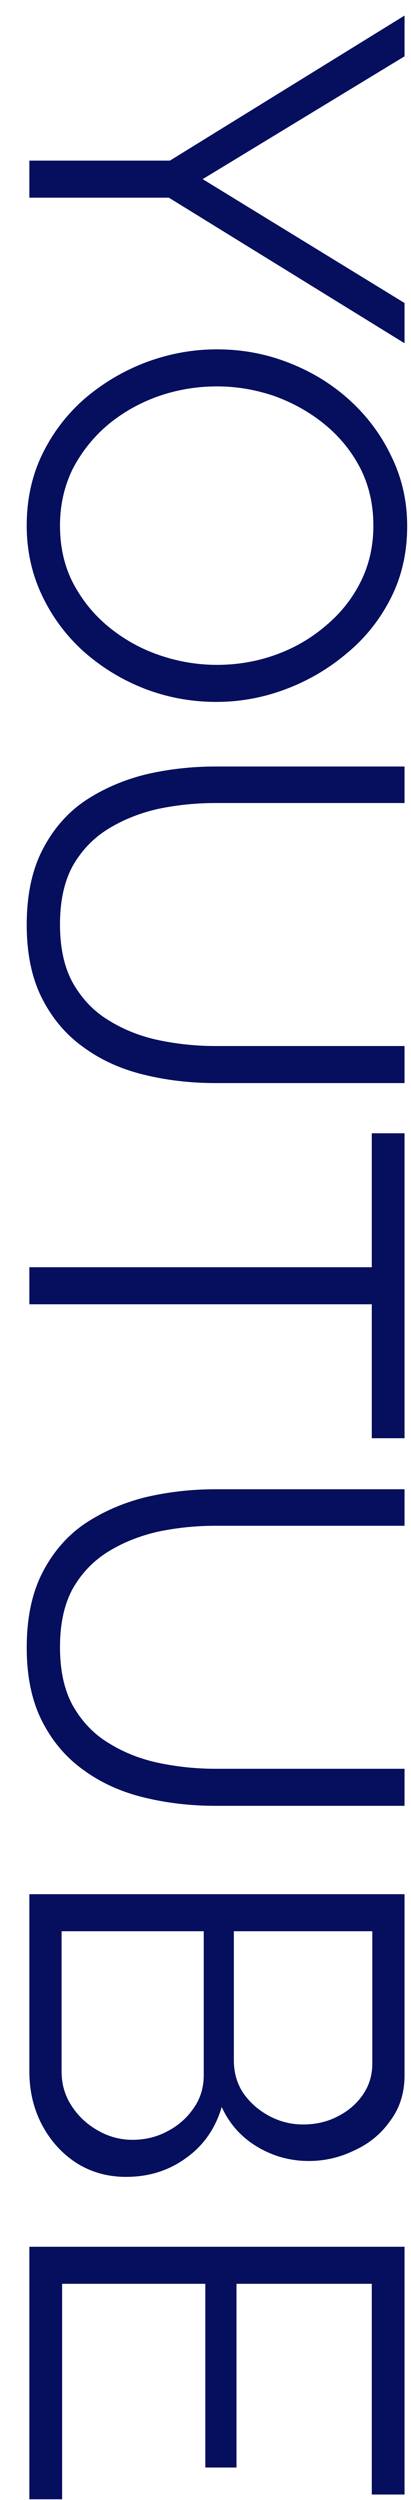 <svg width="14" height="85" viewBox="0 0 14 85" fill="none" xmlns="http://www.w3.org/2000/svg">
<path d="M13.78 1.915L6.904 6.091L13.78 10.303L13.78 11.671L5.752 6.721L1 6.721L1 5.461L5.788 5.461L13.78 0.529L13.78 1.915ZM0.91 17.872C0.91 16.972 1.09 16.156 1.45 15.424C1.81 14.692 2.296 14.062 2.908 13.534C3.532 13.006 4.228 12.598 4.996 12.31C5.776 12.022 6.574 11.878 7.39 11.878C8.242 11.878 9.052 12.028 9.82 12.328C10.6 12.628 11.29 13.048 11.89 13.588C12.502 14.14 12.982 14.782 13.33 15.514C13.69 16.246 13.87 17.038 13.87 17.89C13.87 18.79 13.684 19.606 13.312 20.338C12.94 21.07 12.442 21.694 11.818 22.21C11.194 22.738 10.498 23.146 9.73 23.434C8.962 23.722 8.176 23.866 7.372 23.866C6.52 23.866 5.704 23.716 4.924 23.416C4.156 23.116 3.466 22.696 2.854 22.156C2.254 21.616 1.78 20.98 1.432 20.248C1.084 19.516 0.91 18.724 0.91 17.872ZM7.39 13.138C6.694 13.138 6.022 13.252 5.374 13.48C4.738 13.708 4.168 14.032 3.664 14.452C3.172 14.872 2.776 15.37 2.476 15.946C2.188 16.534 2.044 17.176 2.044 17.872C2.044 18.604 2.194 19.258 2.494 19.834C2.806 20.422 3.214 20.92 3.718 21.328C4.234 21.748 4.81 22.066 5.446 22.282C6.082 22.498 6.73 22.606 7.39 22.606C8.086 22.606 8.752 22.492 9.388 22.264C10.024 22.036 10.594 21.706 11.098 21.274C11.602 20.854 11.998 20.356 12.286 19.78C12.574 19.204 12.718 18.568 12.718 17.872C12.718 17.152 12.568 16.498 12.268 15.91C11.968 15.334 11.56 14.836 11.044 14.416C10.54 14.008 9.97 13.69 9.334 13.462C8.698 13.246 8.05 13.138 7.39 13.138ZM0.91 31.444C0.91 30.436 1.09 29.584 1.45 28.888C1.81 28.192 2.29 27.64 2.89 27.232C3.502 26.824 4.192 26.524 4.96 26.332C5.728 26.152 6.52 26.062 7.336 26.062L13.78 26.062L13.78 27.304L7.336 27.304C6.676 27.304 6.028 27.37 5.392 27.502C4.756 27.646 4.186 27.874 3.682 28.186C3.178 28.498 2.776 28.918 2.476 29.446C2.188 29.974 2.044 30.634 2.044 31.426C2.044 32.242 2.194 32.914 2.494 33.442C2.806 33.982 3.214 34.402 3.718 34.702C4.222 35.014 4.786 35.236 5.41 35.368C6.046 35.5 6.688 35.566 7.336 35.566L13.78 35.566L13.78 36.826L7.336 36.826C6.484 36.826 5.668 36.73 4.888 36.538C4.108 36.346 3.424 36.034 2.836 35.602C2.248 35.182 1.78 34.63 1.432 33.946C1.084 33.262 0.91 32.428 0.91 31.444ZM12.664 48.901L12.664 44.347L1 44.347L1 43.087L12.664 43.087L12.664 38.533L13.78 38.533L13.78 48.901L12.664 48.901ZM0.91 56.018C0.91 55.01 1.09 54.158 1.45 53.462C1.81 52.766 2.29 52.214 2.89 51.806C3.502 51.398 4.192 51.098 4.96 50.906C5.728 50.726 6.52 50.636 7.336 50.636L13.78 50.636L13.78 51.878L7.336 51.878C6.676 51.878 6.028 51.944 5.392 52.076C4.756 52.22 4.186 52.448 3.682 52.76C3.178 53.072 2.776 53.492 2.476 54.02C2.188 54.548 2.044 55.208 2.044 56C2.044 56.816 2.194 57.488 2.494 58.016C2.806 58.556 3.214 58.976 3.718 59.276C4.222 59.588 4.786 59.81 5.41 59.942C6.046 60.074 6.688 60.14 7.336 60.14L13.78 60.14L13.78 61.4L7.336 61.4C6.484 61.4 5.668 61.304 4.888 61.112C4.108 60.92 3.424 60.608 2.836 60.176C2.248 59.756 1.78 59.204 1.432 58.52C1.084 57.836 0.91 57.002 0.91 56.018ZM4.294 74.016C3.658 74.016 3.088 73.854 2.584 73.53C2.092 73.206 1.702 72.768 1.414 72.216C1.138 71.676 1 71.082 1 70.434L1 64.404L13.78 64.404L13.78 70.56C13.78 71.16 13.618 71.676 13.294 72.108C12.982 72.552 12.574 72.888 12.07 73.116C11.578 73.356 11.062 73.476 10.522 73.476C9.886 73.476 9.298 73.314 8.758 72.99C8.218 72.666 7.816 72.216 7.552 71.64C7.336 72.372 6.934 72.948 6.346 73.368C5.758 73.8 5.074 74.016 4.294 74.016ZM4.51 72.756C4.942 72.756 5.338 72.66 5.698 72.468C6.07 72.276 6.37 72.012 6.598 71.676C6.826 71.352 6.94 70.98 6.94 70.56L6.94 65.664L2.098 65.664L2.098 70.434C2.098 70.866 2.212 71.256 2.44 71.604C2.668 71.952 2.962 72.228 3.322 72.432C3.694 72.648 4.09 72.756 4.51 72.756ZM12.682 65.664L7.966 65.664L7.966 70.056C7.966 70.476 8.074 70.848 8.29 71.172C8.518 71.496 8.812 71.754 9.172 71.946C9.532 72.138 9.916 72.234 10.324 72.234C10.756 72.234 11.146 72.144 11.494 71.964C11.854 71.784 12.142 71.538 12.358 71.226C12.574 70.914 12.682 70.56 12.682 70.164L12.682 65.664ZM2.116 84.978L1 84.978L1 76.392L13.78 76.392L13.78 84.816L12.664 84.816L12.664 77.652L8.056 77.652L8.056 83.898L6.994 83.898L6.994 77.652L2.116 77.652L2.116 84.978Z" fill="#060F5E"/>
</svg>
